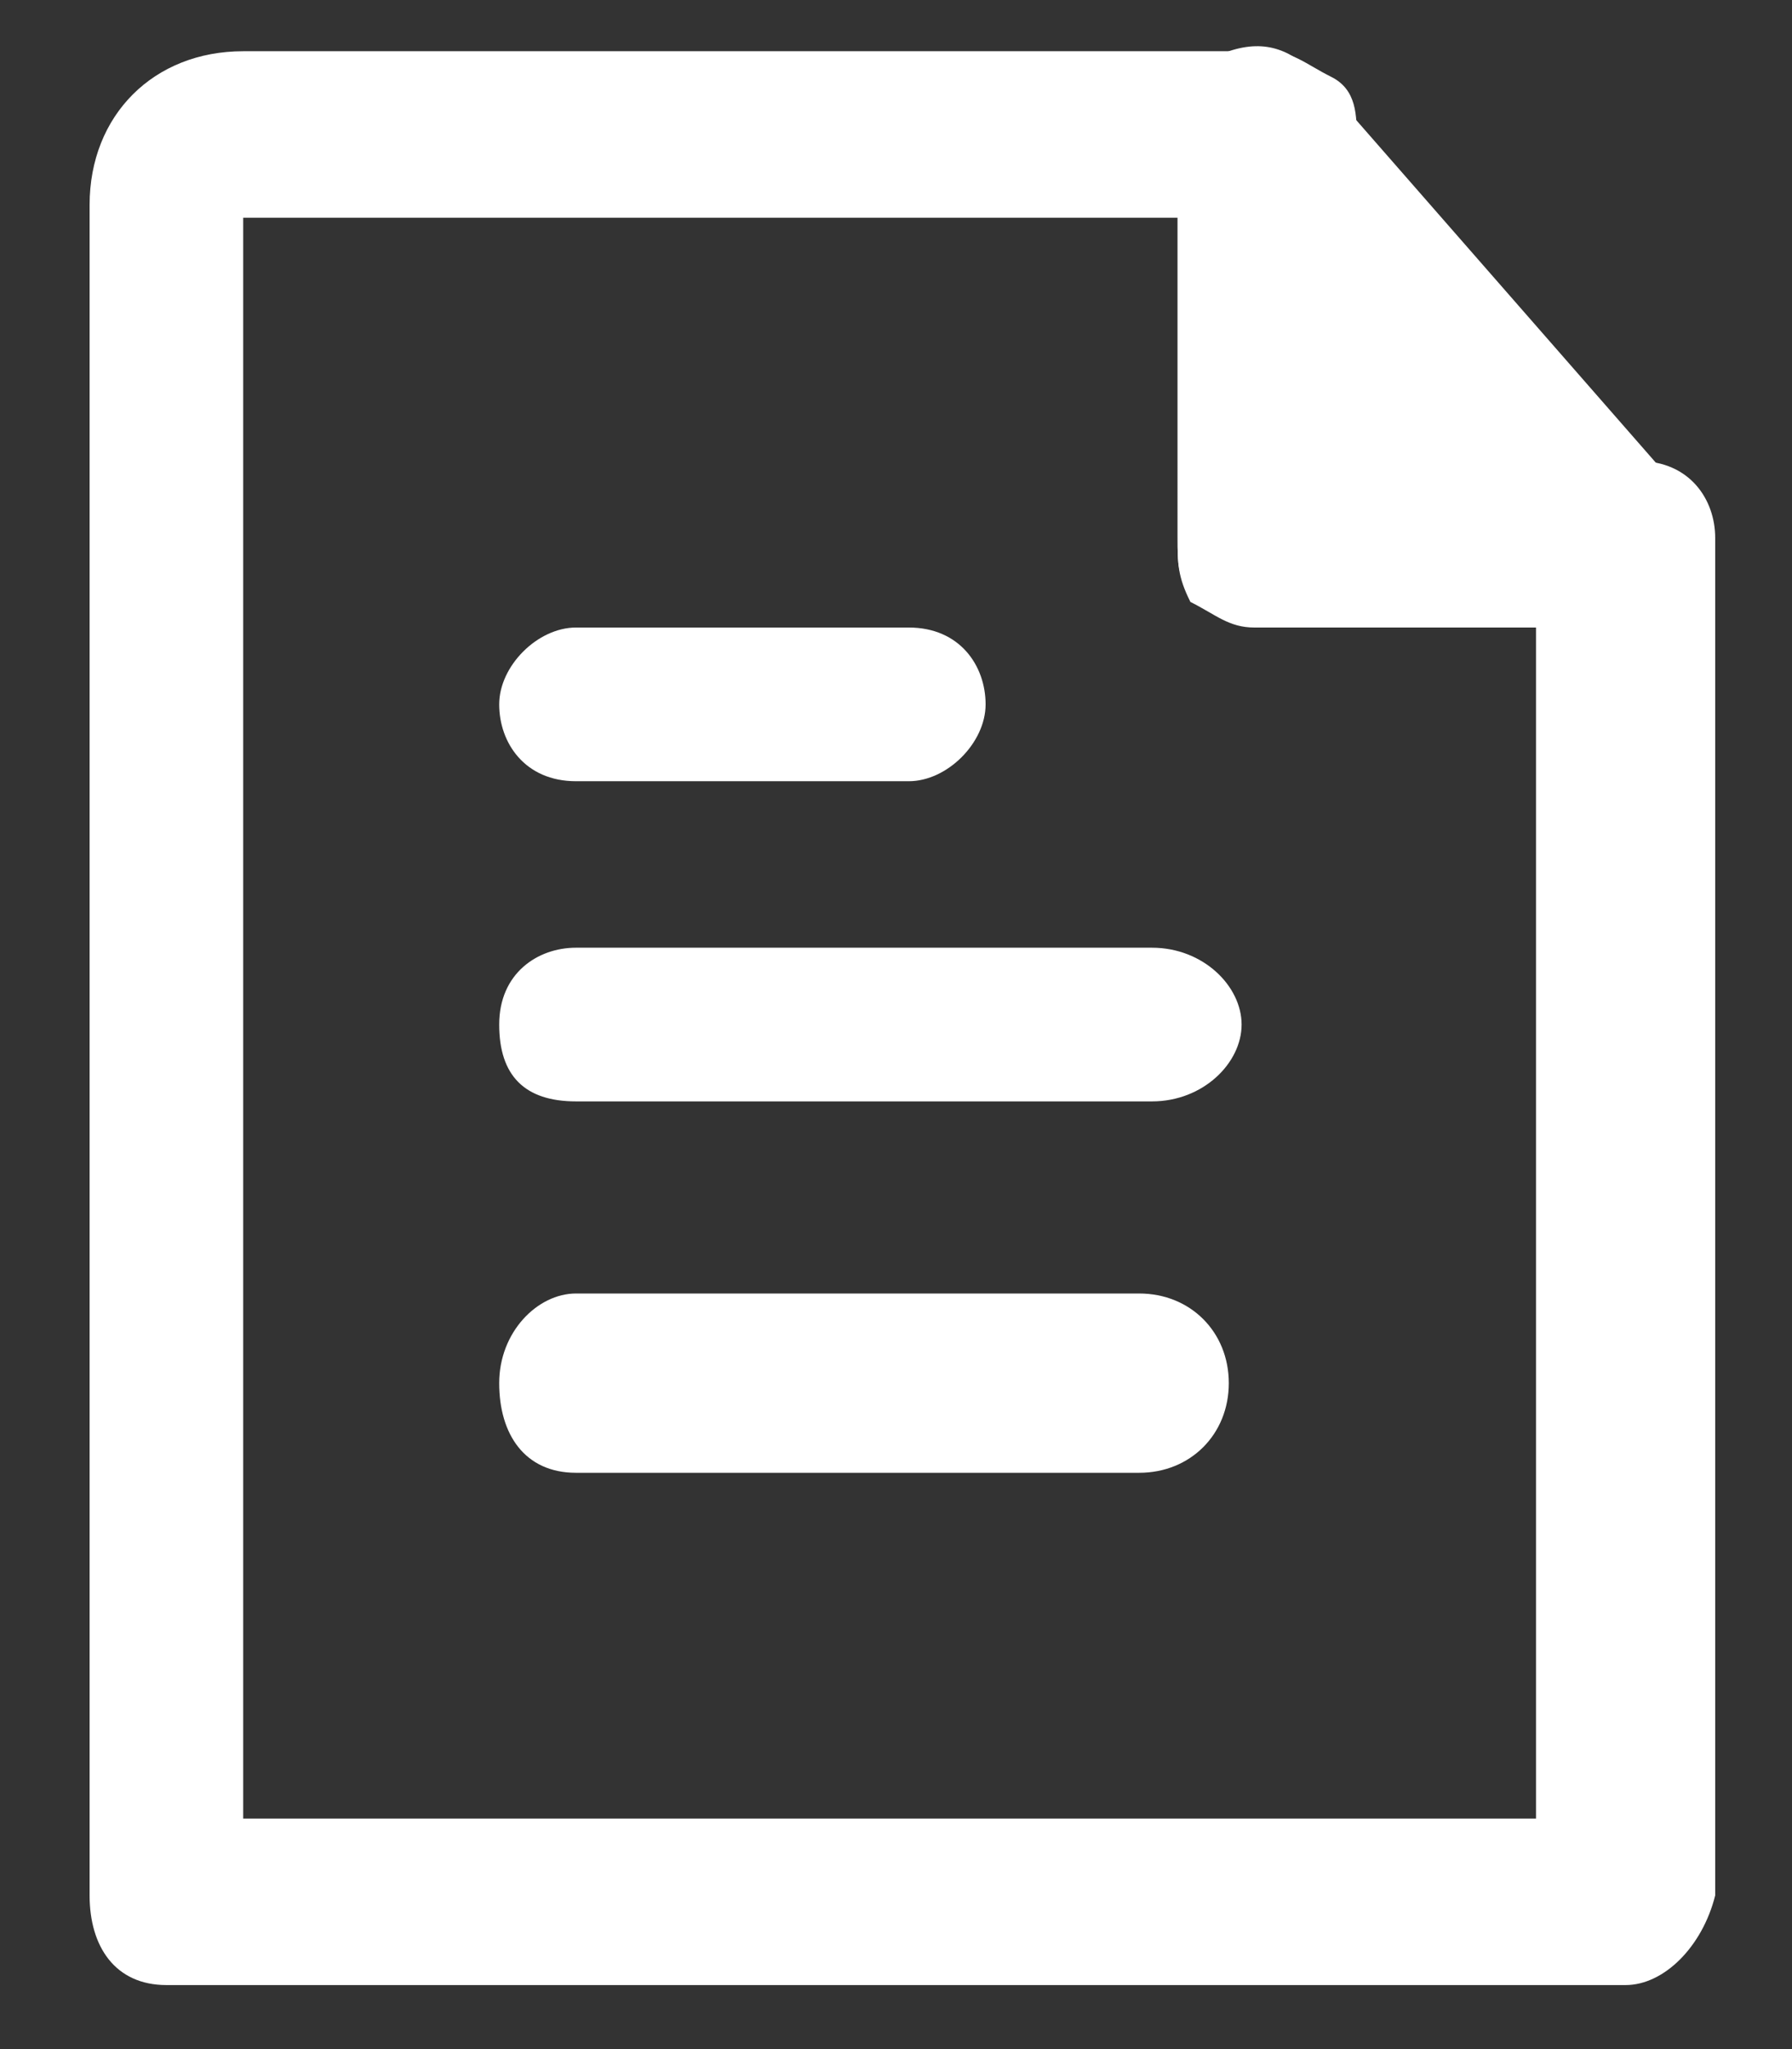 <svg id="Слой_1" xmlns="http://www.w3.org/2000/svg" viewBox="0 0 14 16"><rect x="0" y="0" width="14" height="16" fill="#333333" stroke="none"/><style>.st0{fill:#fff}</style><path class="st0" d="M12.7 15.5H1.3c-.4 0-.6-.3-.6-.7V1.6C.7.9 1.2.4 1.9.4h8c.2 0 .3.1.5.2s.2.3.2.5v2.5h2.2c.4 0 .6.3.6.6v10.6c-.1.4-.4.7-.7.7zM1.9 14.2H12V4.8H9.8c-.2 0-.3-.1-.5-.2-.1-.1-.1-.2-.1-.4V1.7H1.9v12.5z"/><path class="st0" d="M12.7 4.9H9.8c-.2 0-.3-.1-.5-.2-.1-.2-.1-.3-.1-.5V1c0-.3.2-.5.4-.6.3-.1.5 0 .7.2l2.8 3.2c.2.2.2.5.1.7 0 .2-.3.4-.5.4zm-2.2-1.4h.8l-.8-.8v.8z"/><path class="st0" d="M12.7 4.2H9.8V1l2.9 3.2zM7.1 6.1H4.5c-.4 0-.6-.3-.6-.6s.3-.6.6-.6h2.6c.4 0 .6.3.6.6s-.3.6-.6.6zM9 8.6H4.5c-.4 0-.6-.2-.6-.6s.3-.6.6-.6H9c.4 0 .7.3.7.6s-.3.6-.7.6zm-.1 2.9H4.5c-.4 0-.6-.3-.6-.7s.3-.7.6-.7h4.4c.4 0 .7.3.7.7s-.3.7-.7.7z"/></svg>